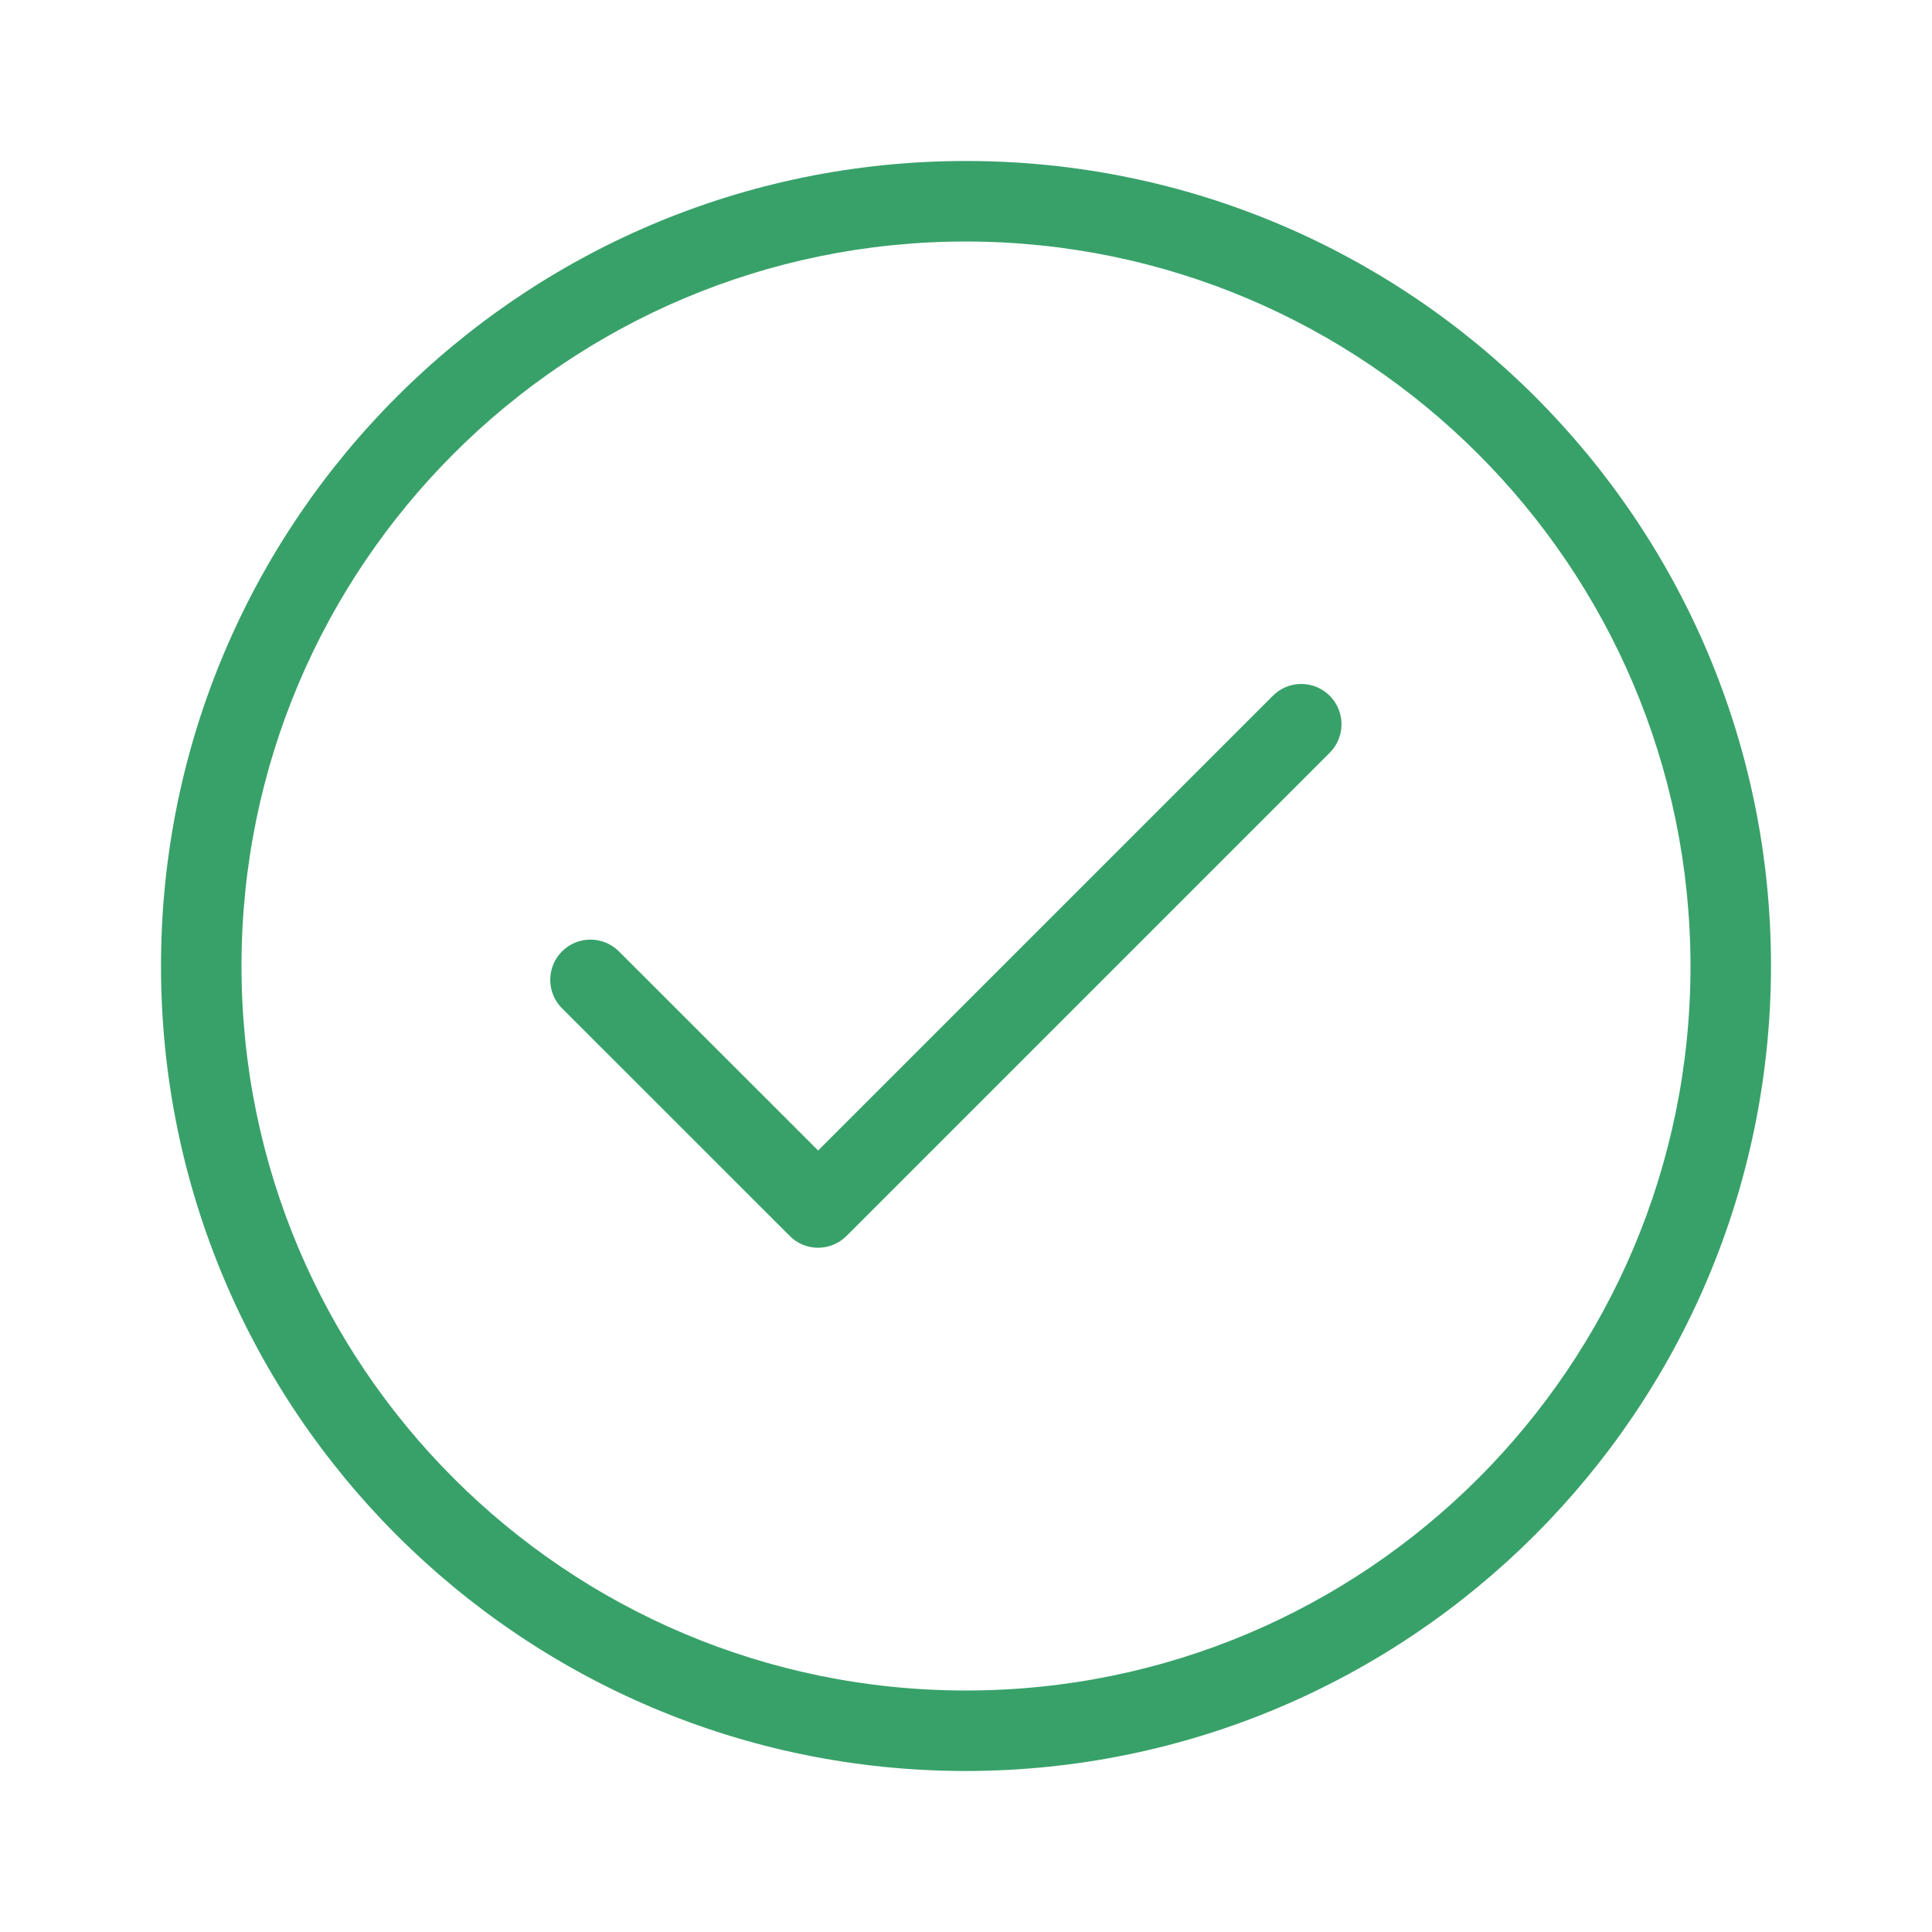 <svg xmlns="http://www.w3.org/2000/svg" enable-background="new 0 0 24 24" viewBox="0 0 24 24"><path fill="#38A169" d="M15.809,8.646l-5.646,5.646l-2.471-2.47c-0.002-0.002-0.005-0.005-0.007-0.007c-0.197-0.193-0.514-0.19-0.707,0.007c-0.193,0.197-0.19,0.514,0.007,0.707l2.824,2.823C9.902,15.447,10.029,15.5,10.162,15.5c0.133,0,0.26-0.053,0.353-0.146l6-6c0.002-0.002,0.005-0.005,0.007-0.007c0.193-0.197,0.19-0.514-0.007-0.707C16.318,8.446,16.002,8.449,15.809,8.646z M12,2C6.477,2,2,6.477,2,12s4.477,10,10,10c5.52-0.006,9.994-4.48,10-10C22,6.477,17.523,2,12,2z M12,21c-4.971,0-9-4.029-9-9s4.029-9,9-9c4.968,0.005,8.995,4.032,9,9C21,16.971,16.971,21,12,21z"/></svg>